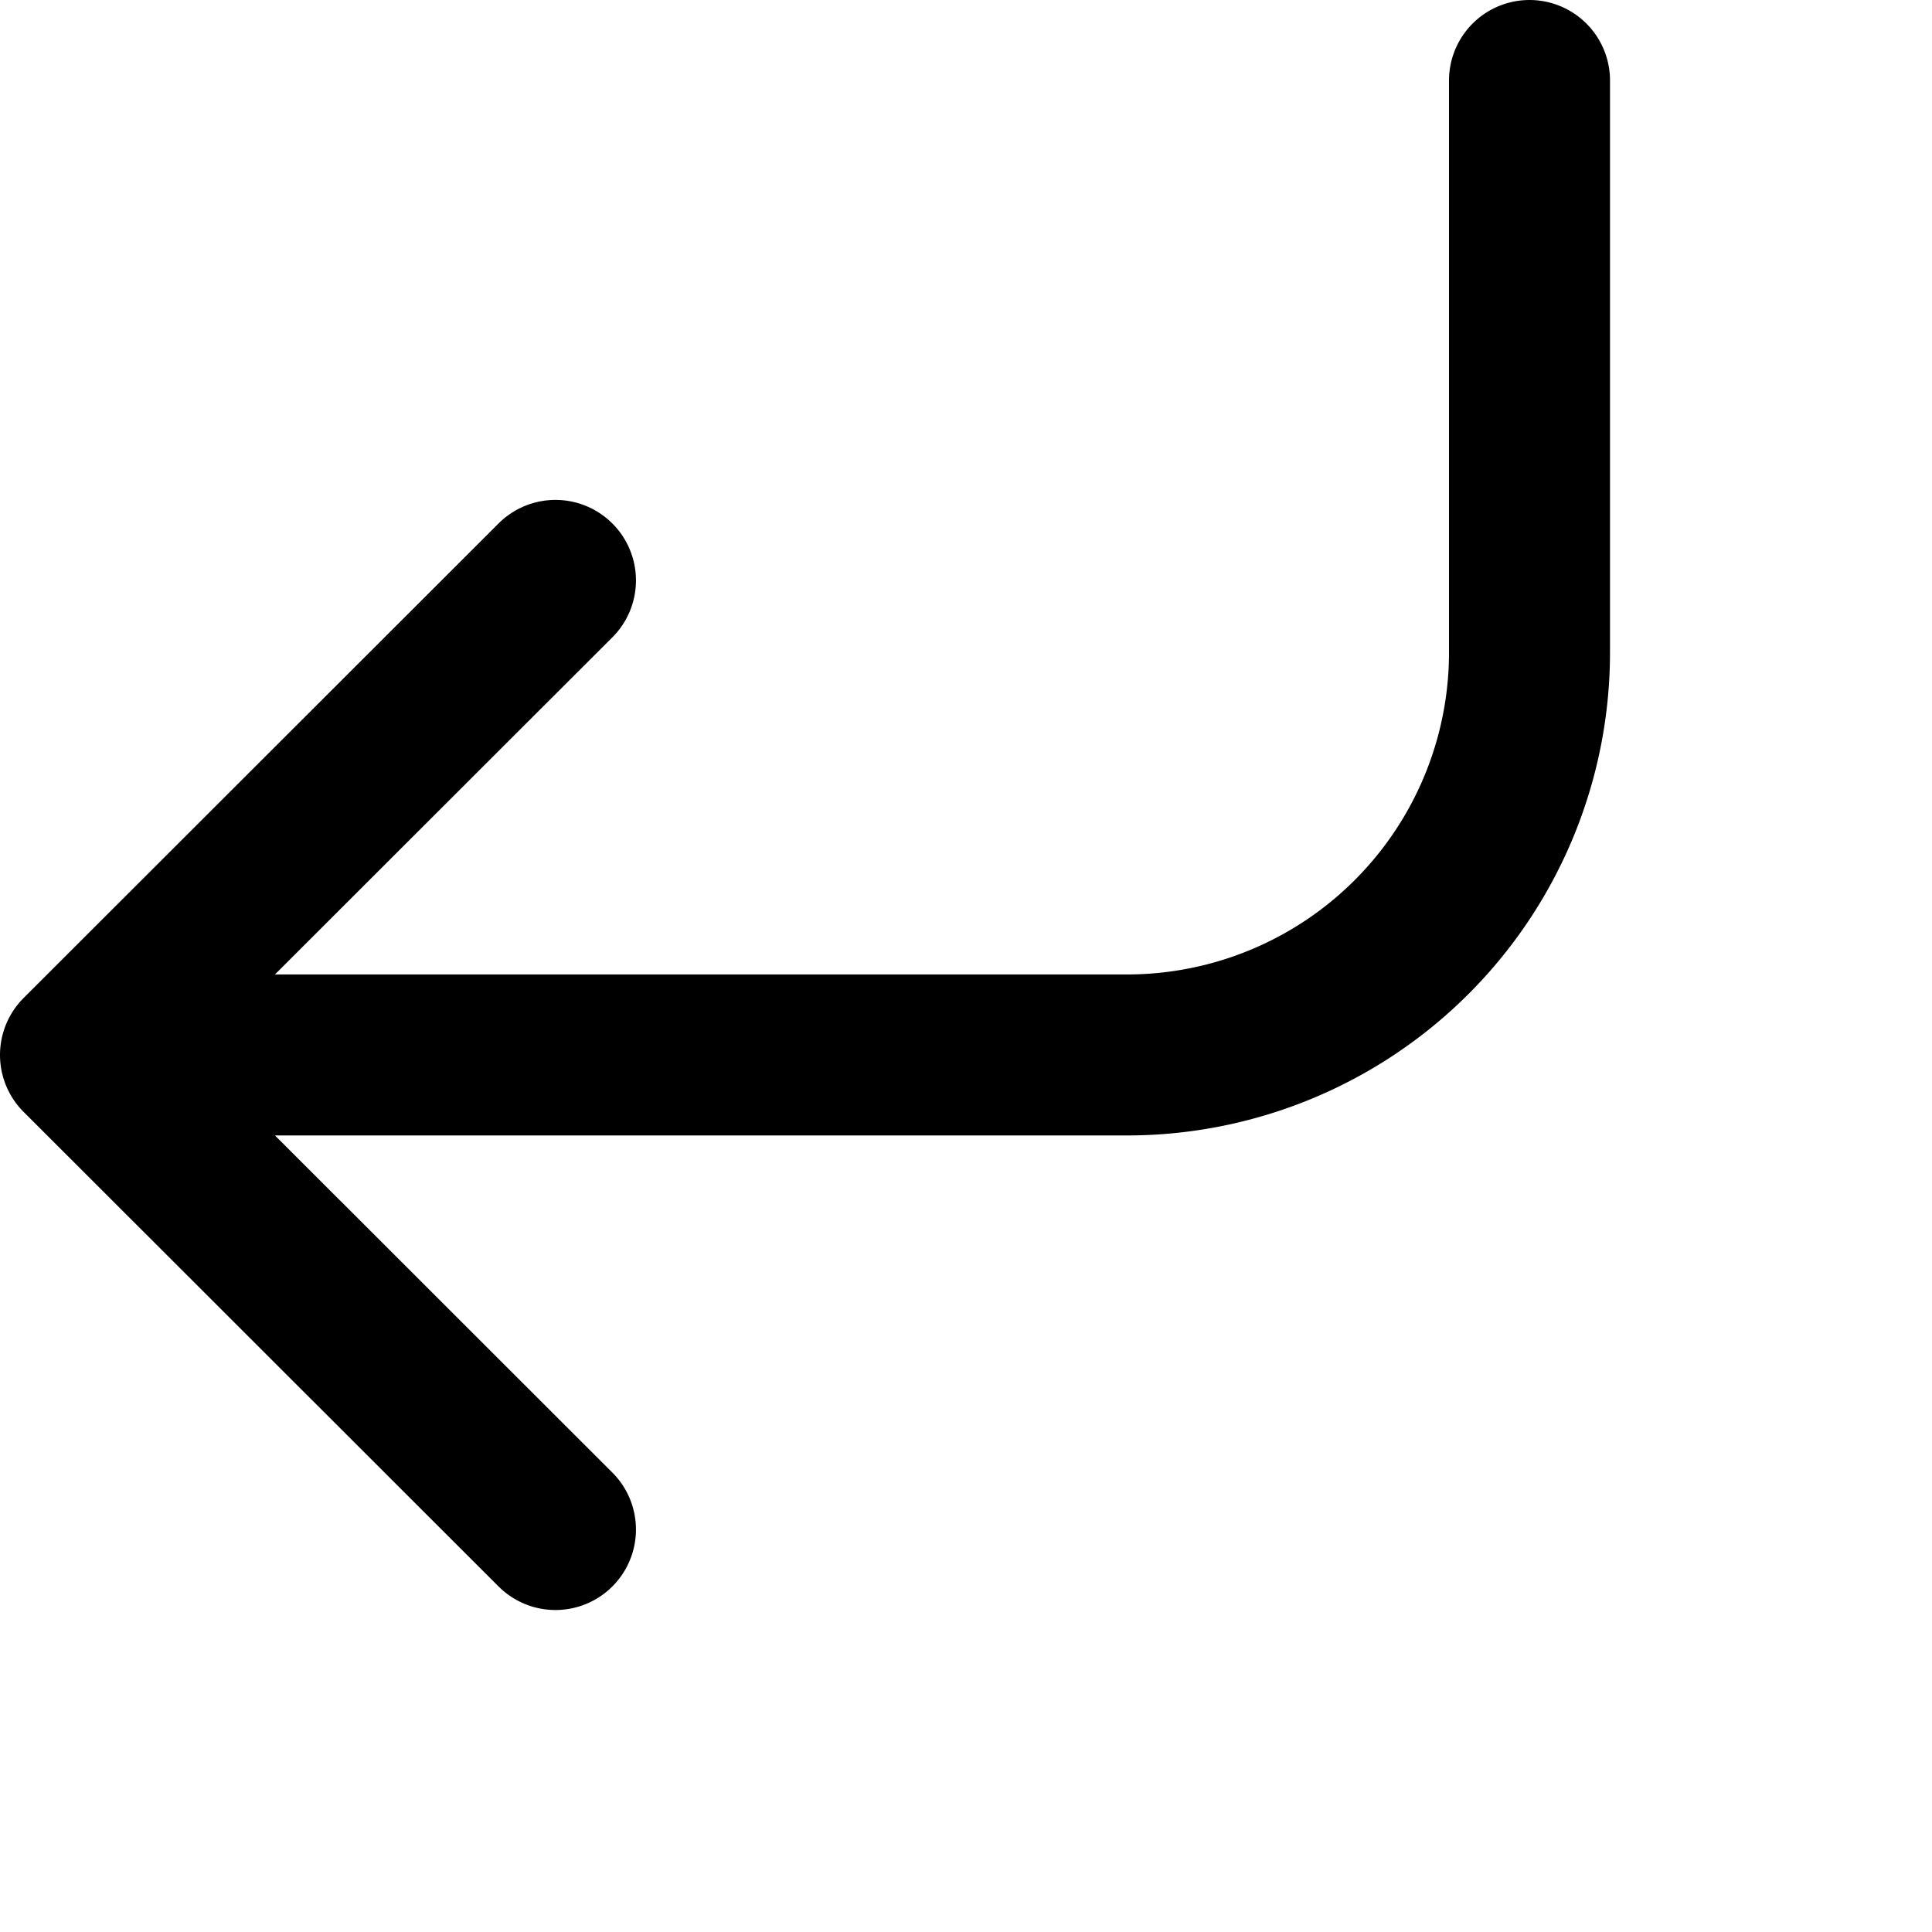 <svg xmlns="http://www.w3.org/2000/svg" viewBox="0 0 24 24" width="24" height="24" stroke="currentColor">
  <path d="M19,1V8.105a5,5,0,0,1-5,5H1M6.9,19,1,13.105M6.9,7.21,1,13.105" fill="none" stroke-linecap="round" stroke-linejoin="round" stroke-width="2"/>
</svg>
